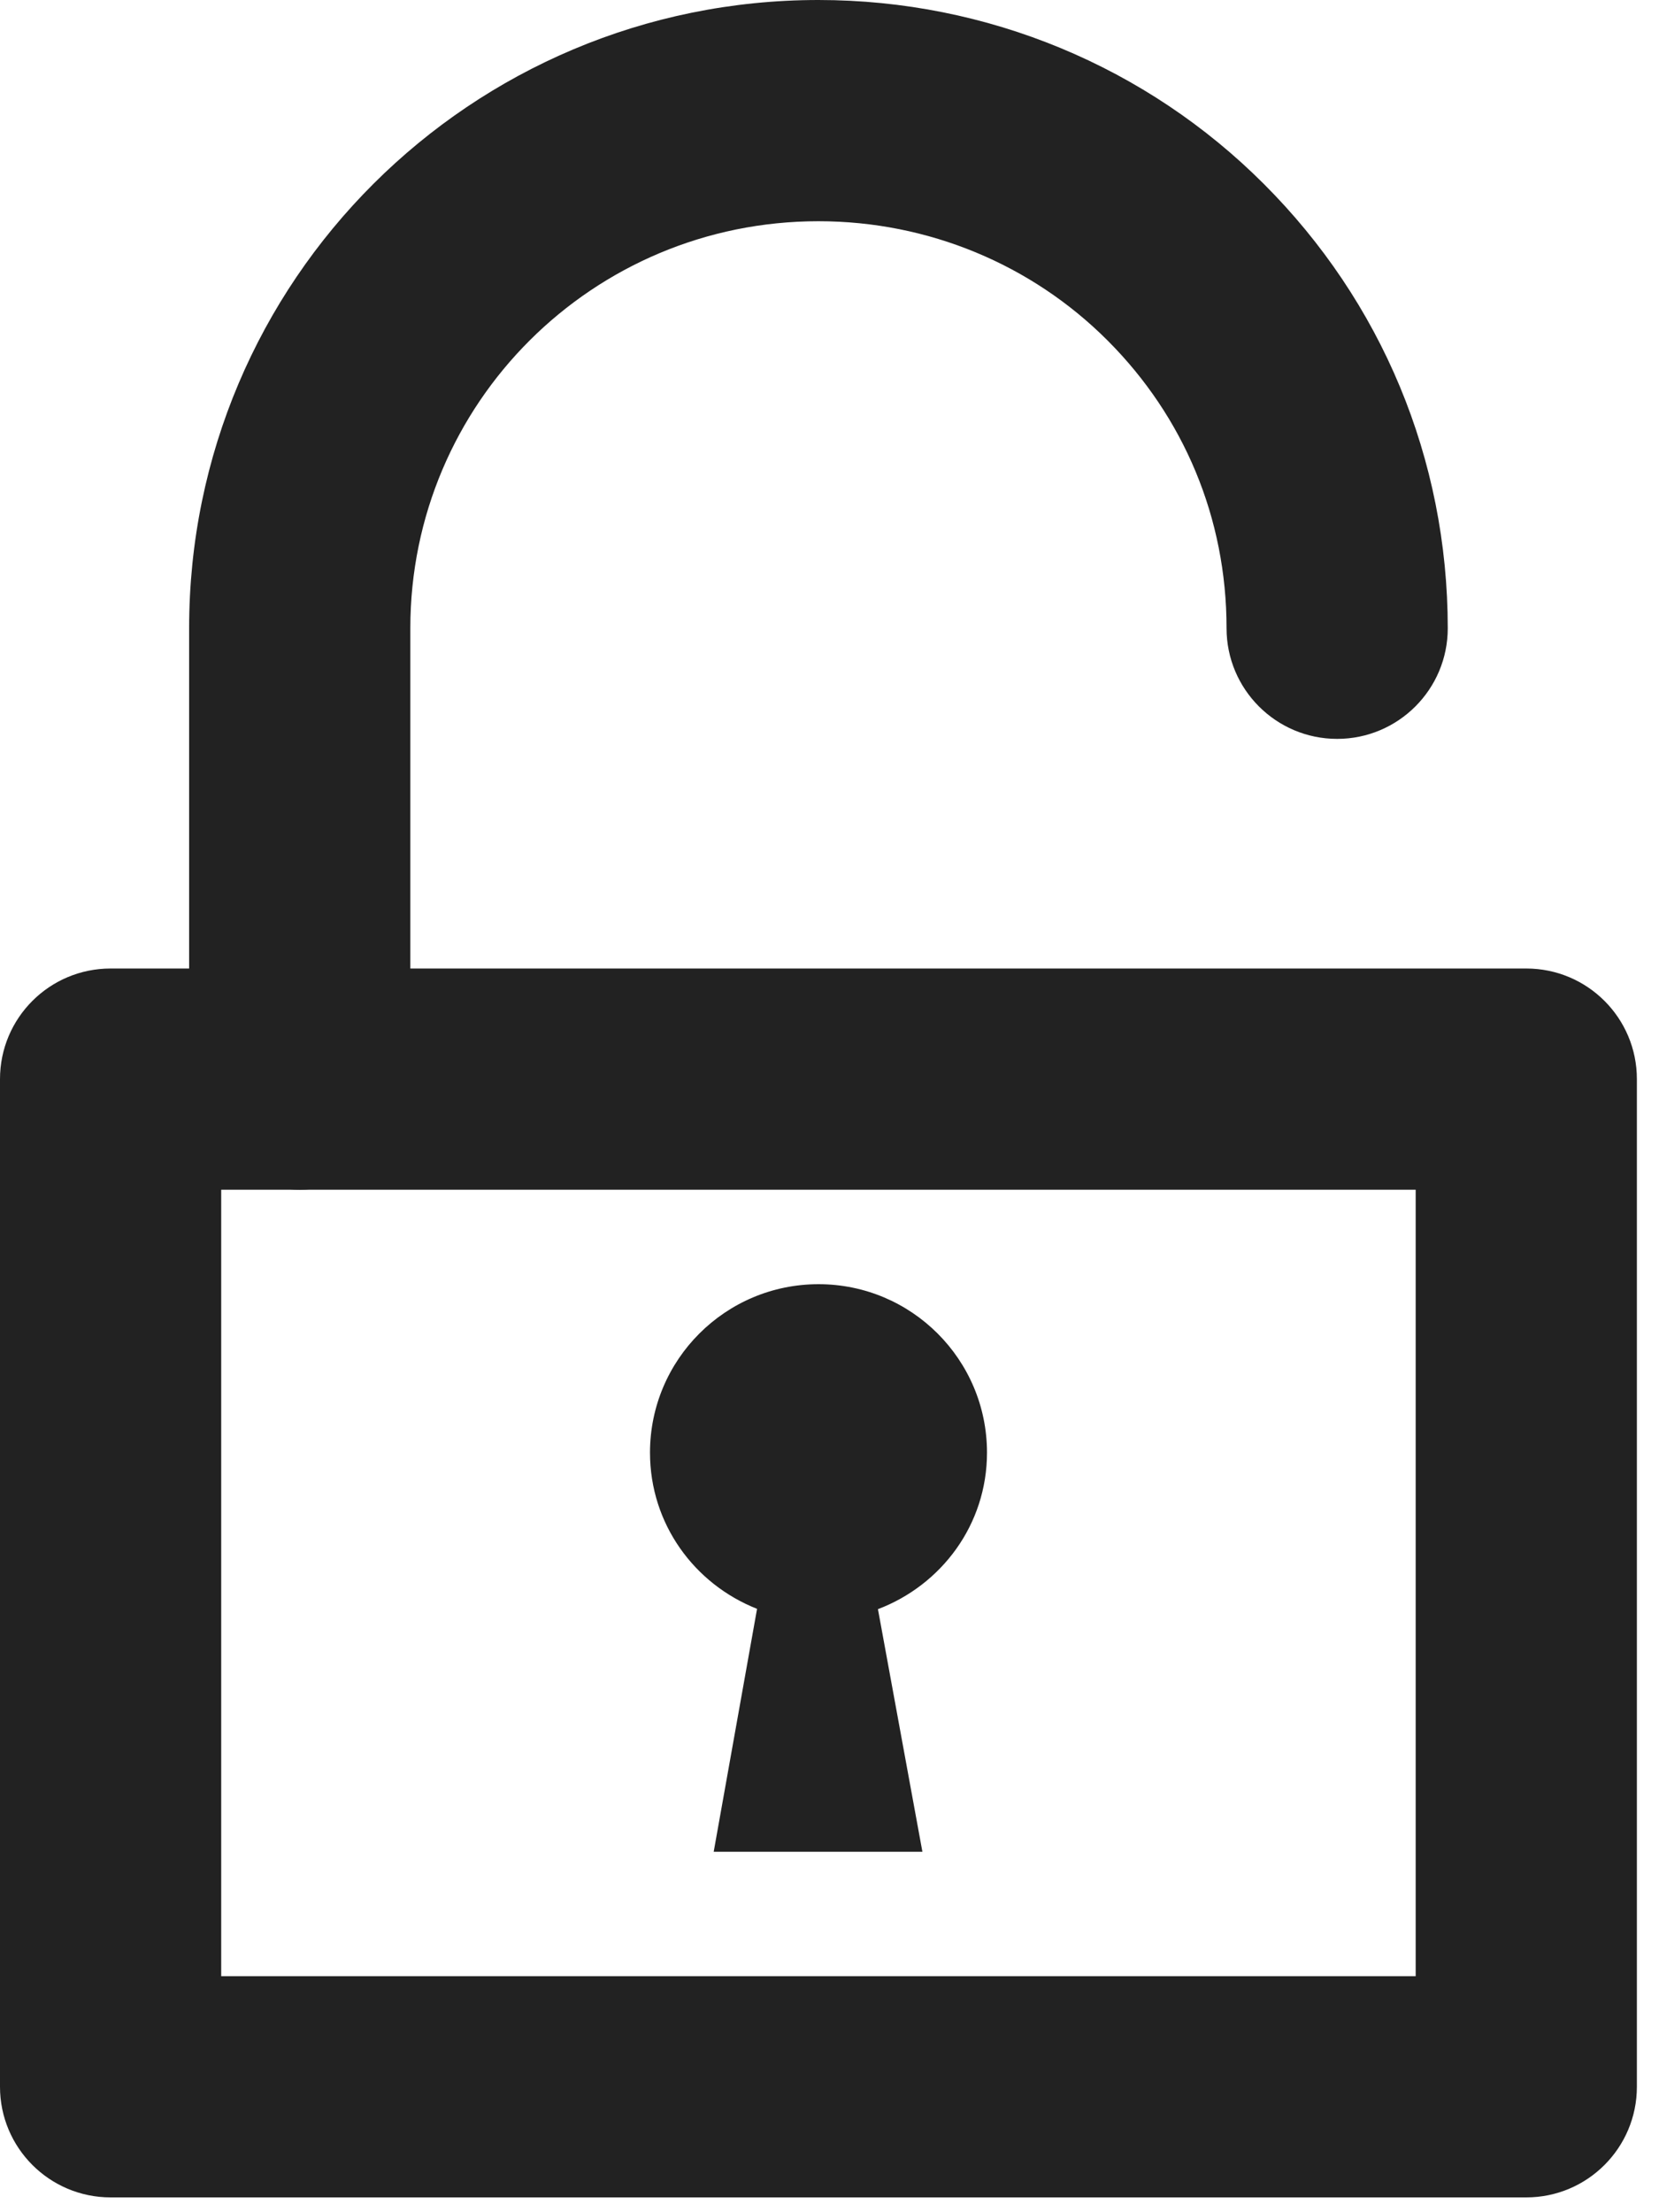 <?xml version="1.0" encoding="UTF-8" standalone="no"?>
<svg width="15px" height="20px" viewBox="0 0 15 20" version="1.1" xmlns="http://www.w3.org/2000/svg" xmlns:xlink="http://www.w3.org/1999/xlink">
    <!-- Generator: Sketch 49.3 (51167) - http://www.bohemiancoding.com/sketch -->
    <title>Icon/Unlock</title>
    <desc>Created with Sketch.</desc>
    <defs></defs>
    <g id="Icon" stroke="none" stroke-width="1" fill="none" fill-rule="evenodd">
        <g id="Fontastic" transform="translate(-623, -200)">
            <g id="Icon/Unlock" transform="translate(619, 198)">
                <g id="Group">
                    <rect id="Rectangle-Copy-12" fill-opacity="0" fill="#D8D8D8" x="0" y="0" width="24" height="24"></rect>
                    <g id="Page-1" transform="translate(5, 3)" fill="#222222">
                        <path d="M-1.11022302e-16,18.866 C-0.552,18.866 -1,18.418 -1,17.866 L-1,8.756 C-1,8.203 -0.552,7.756 -1.11022302e-16,7.756 L12.8,7.756 C13.352,7.756 13.8,8.203 13.8,8.756 L13.8,17.866 C13.8,18.418 13.352,18.866 12.8,18.866 L-1.11022302e-16,18.866 Z M1,16.866 L11.8,16.866 L11.8,9.756 L1,9.756 L1,16.866 Z" id="Stroke-1" fill-rule="nonzero"></path>
                        <path d="M2.71,8.756 C2.71,9.308 2.262,9.756 1.71,9.756 C1.158,9.756 0.71,9.308 0.71,8.756 L0.71,4.68 C0.71,1.539 3.257,-1 6.4,-1 C7.928,-1 9.37,-0.395 10.427,0.663 C11.489,1.724 12.09,3.147 12.09,4.68 C12.09,5.232 11.642,5.68 11.09,5.68 C10.538,5.68 10.09,5.232 10.09,4.68 C10.09,3.683 9.703,2.767 9.013,2.077 C8.328,1.392 7.394,1 6.4,1 C4.36,1 2.71,2.645 2.71,4.68 L2.71,8.756 Z" id="Stroke-3" fill-rule="nonzero"></path>
                        <path d="M7.924,12.133 C7.924,11.292 7.242,10.61 6.401,10.61 C5.559,10.61 4.877,11.292 4.877,12.133 C4.877,12.778 5.279,13.322 5.845,13.545 L5.453,15.741 L7.34,15.741 L6.938,13.548 C7.512,13.33 7.924,12.784 7.924,12.133" id="Fill-4"></path>
                    </g>
                </g>
            </g>
        </g>
    </g>
</svg>